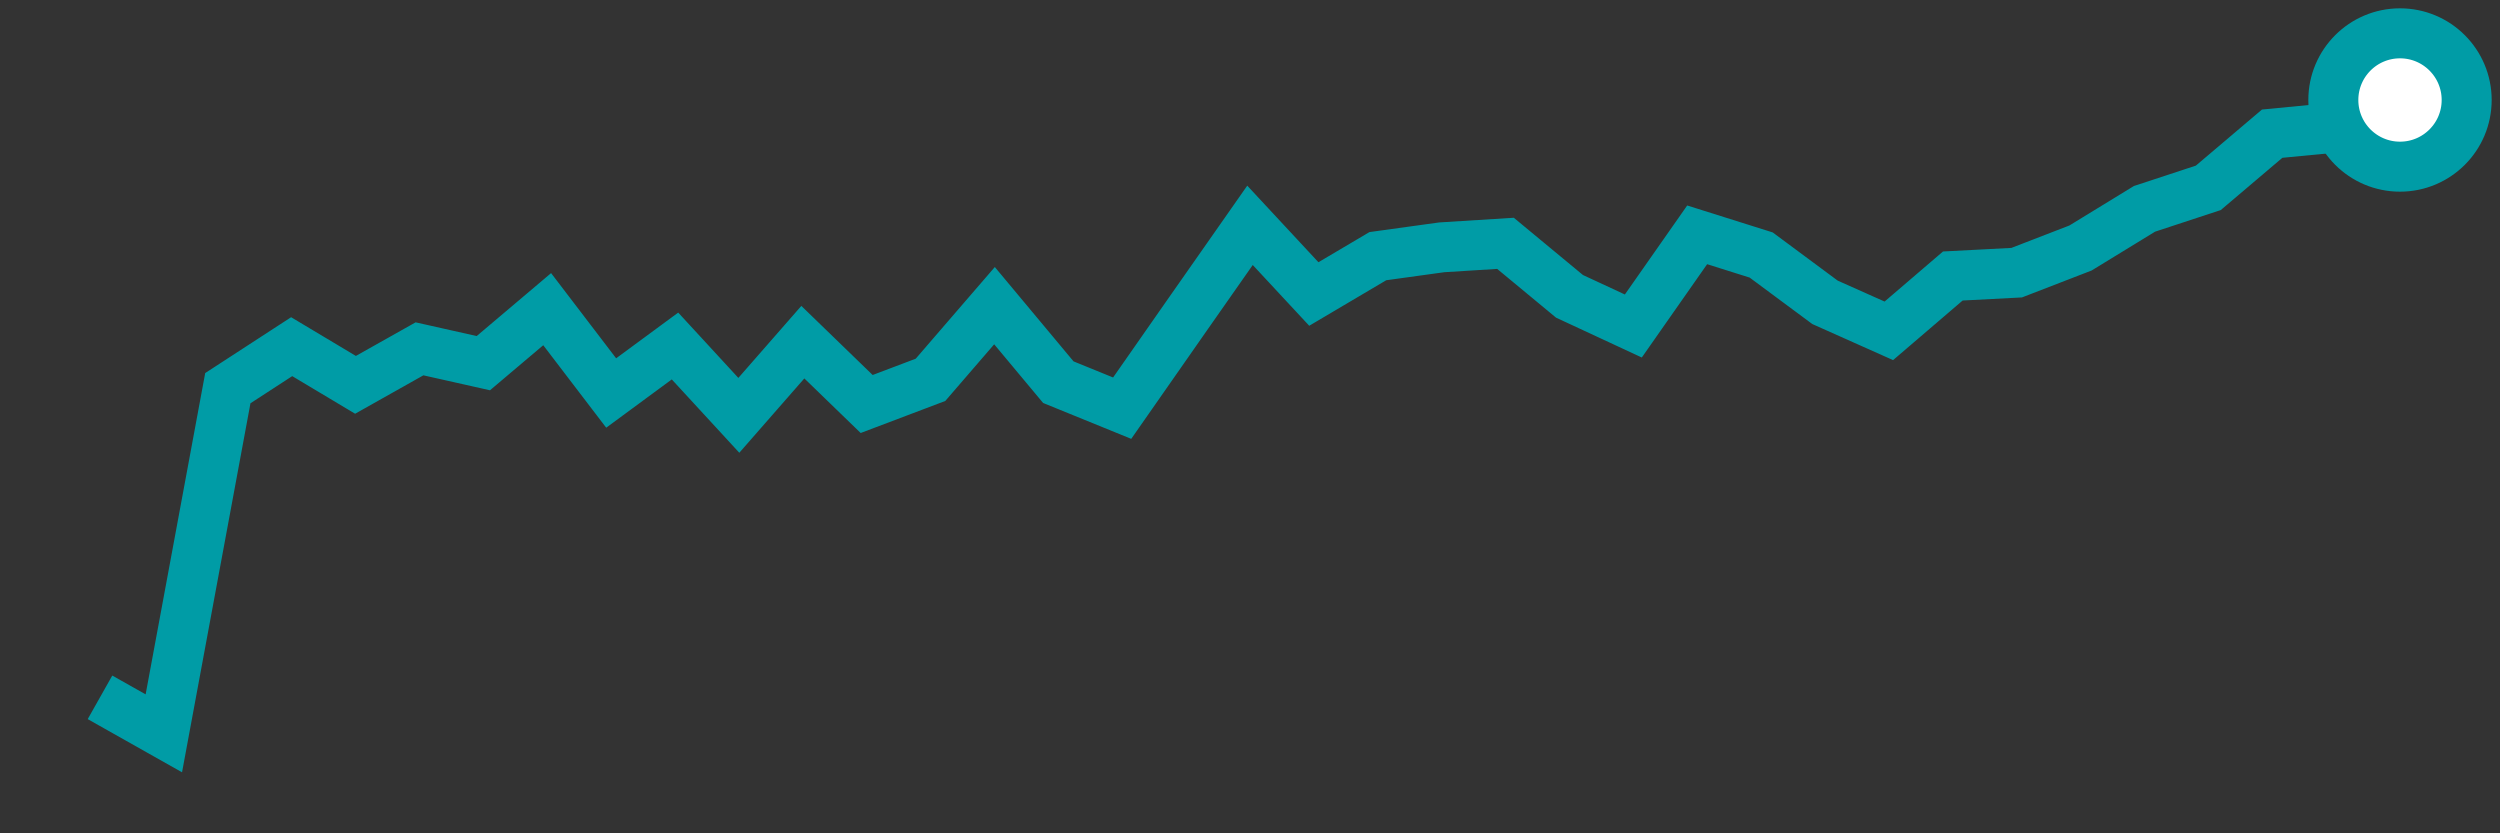 <svg  height = "50"  width = "150"  version = "1.1"  xmlns = "http://www.w3.org/2000/svg">
<rect width="100%" height="100%" fill="#333333" stroke="none"/>
<polyline points="6,41.84 9.83,44 13.67,23.29 17.5,20.8 21.33,23.09 25.17,20.93 29,21.79 32.83,18.55 36.67,23.58 40.5,20.76 44.33,24.92 48.17,20.53 52,24.24 55.83,22.79 59.67,18.34 63.5,22.93 67.33,24.49 71.17,18.99 75,13.52 78.83,17.64 82.67,15.37 86.5,14.84 90.33,14.6 94.17,17.78 98,19.56 101.83,14.09 105.67,15.3 109.5,18.14 113.33,19.85 117.17,16.56 121,16.36 124.83,14.88 128.67,12.53 132.5,11.27 136.33,8.02 140.17,7.65 144,6" style="fill:none;stroke:#009CA6;stroke-width:3" />
<circle cx="144" cy="6" r="4" fill="white" stroke = "#009CA6" stroke-width="3"/>
</svg>
